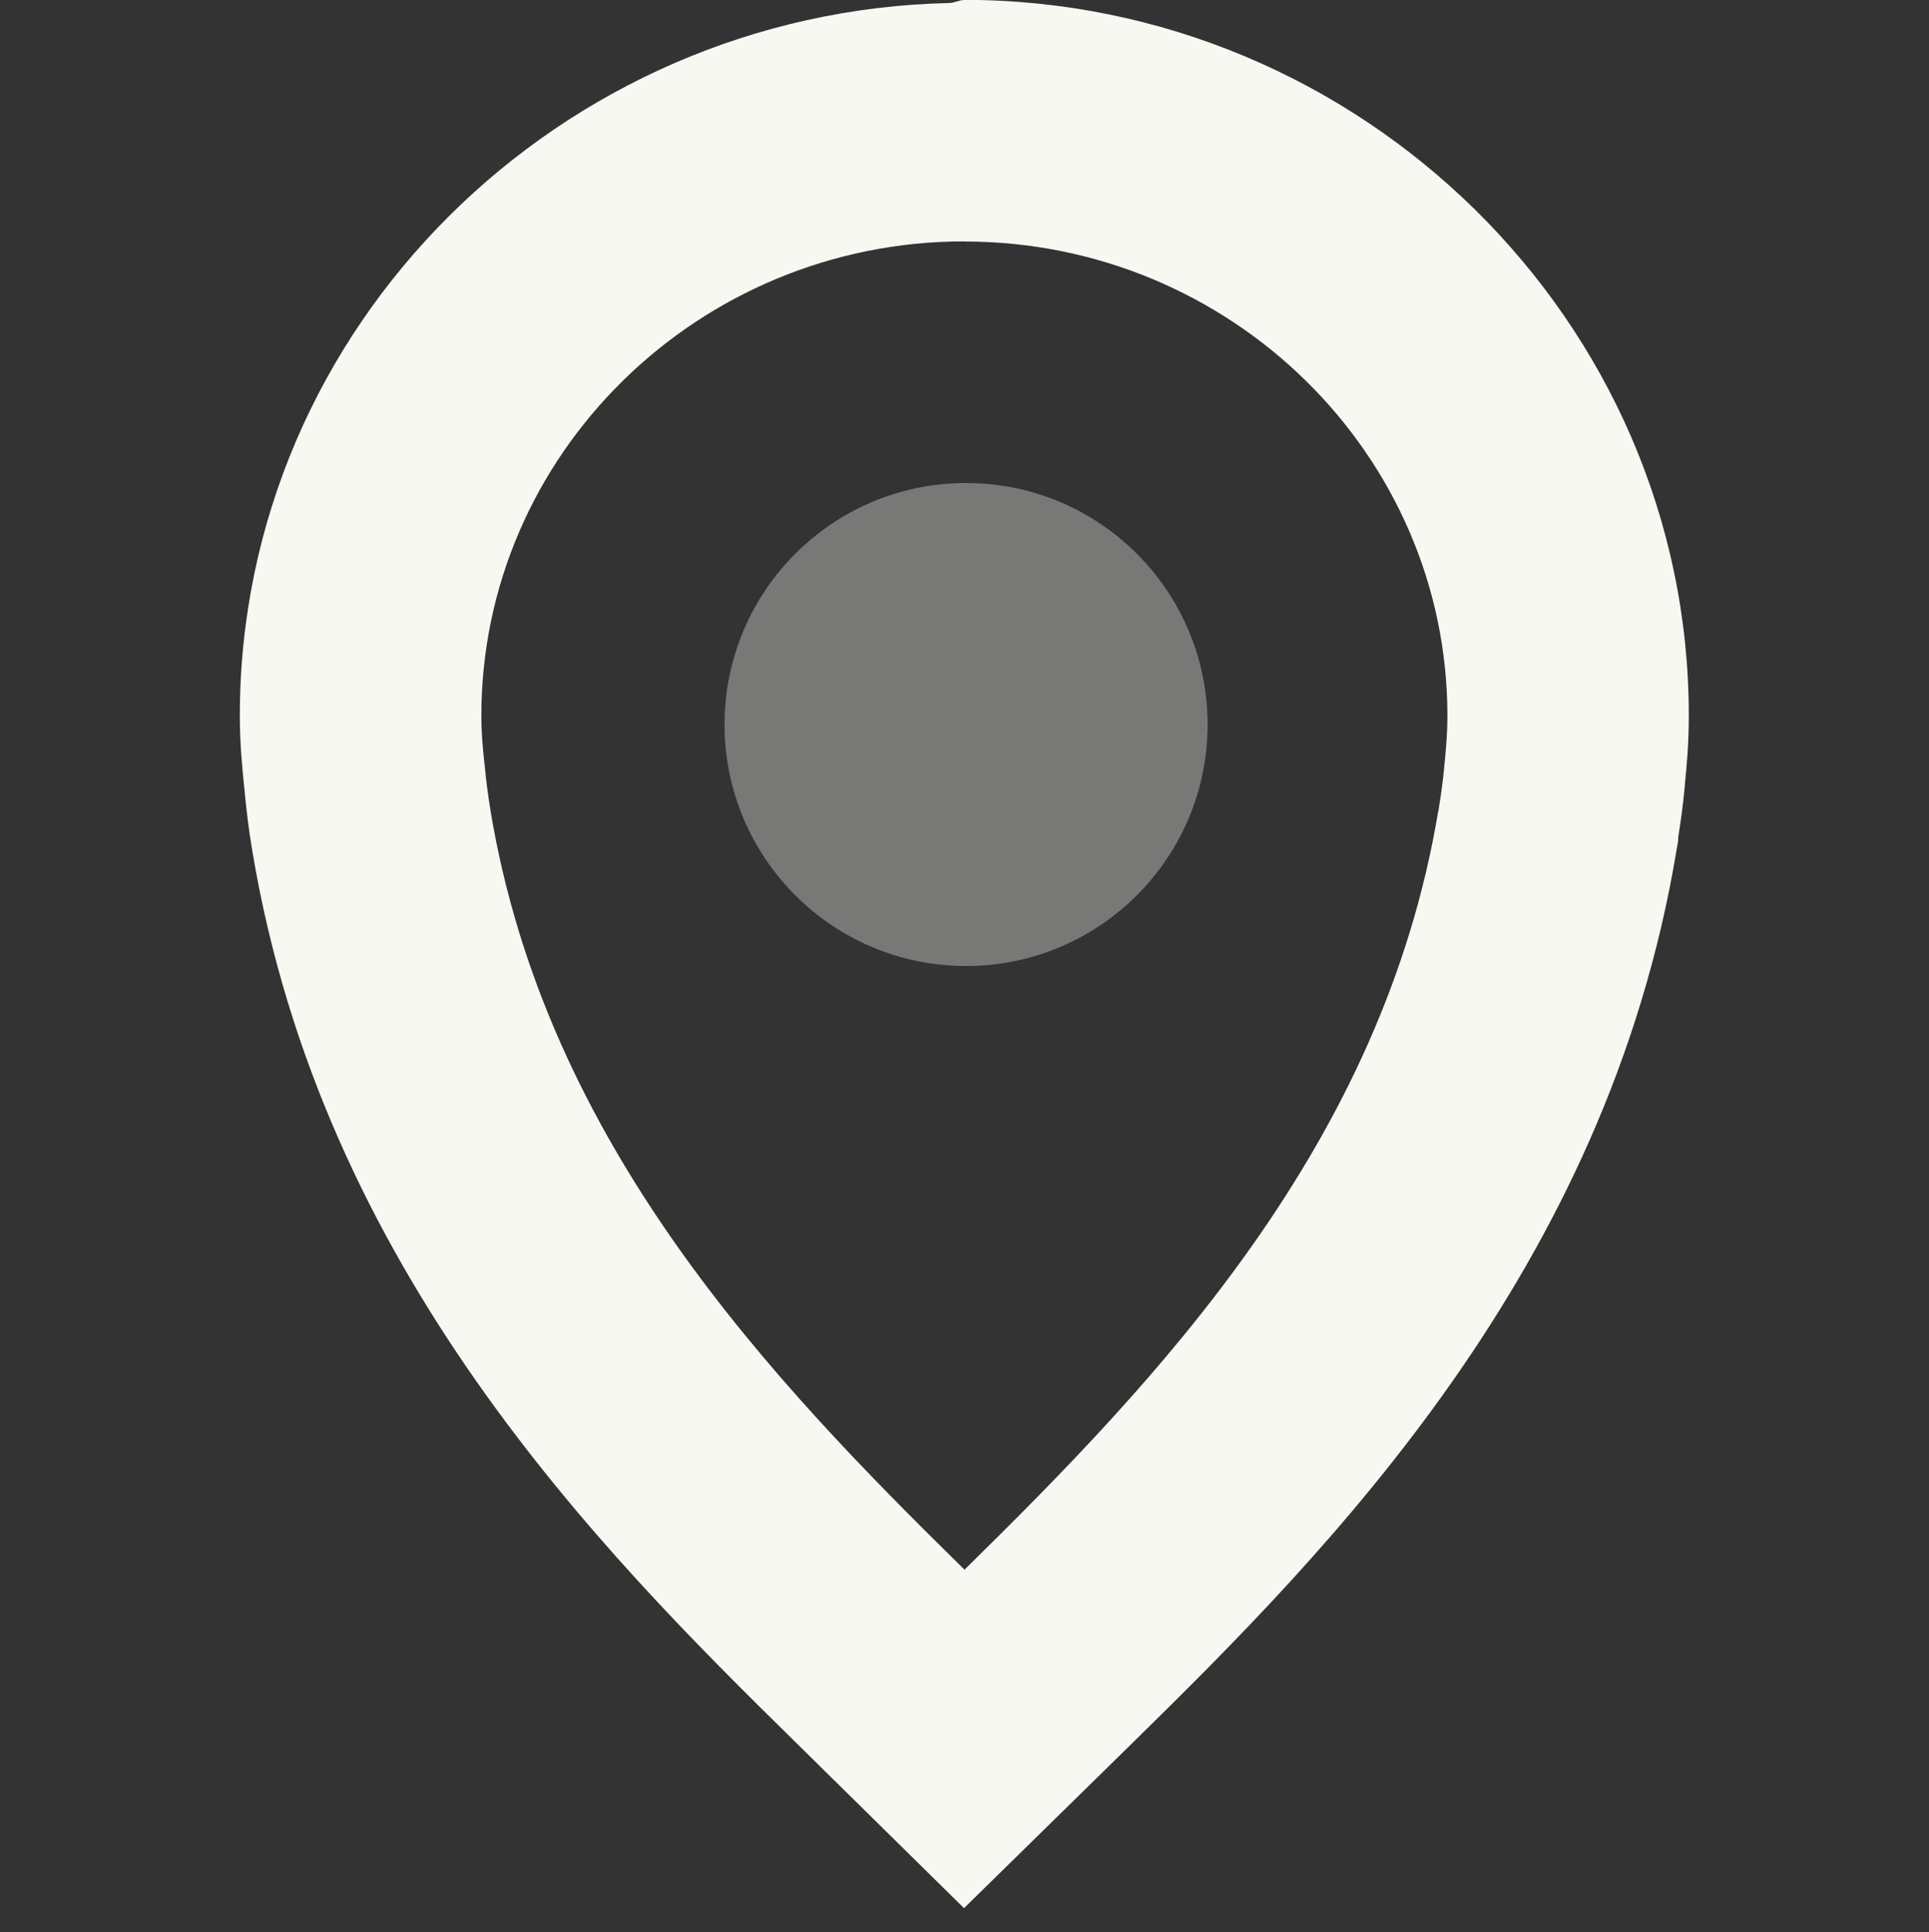 <svg width="15.974" height="16" version="1.1" xmlns="http://www.w3.org/2000/svg">
 <rect width="100%" height="100%" fill="#333333" stroke="none"/>
 <path d="m7.986 0c-0.044 0-0.081 0.024-0.125 0.025-3.218 0.07-5.875 2.673-5.875 5.902 0 0.239 0.021 0.438 0.035 0.578v0.006l0.002 0.008c7.7e-6 2.179e-4 -1.5e-6 0.004 0 0.004 0.016 0.179 0.038 0.355 0.066 0.521 0.577 3.469 2.865 5.779 4.496 7.381l1.398 1.377 1.404-1.377c1.632-1.602 3.92-3.912 4.496-7.383l0.014-0.082v-0.025c0.02-0.128 0.04-0.262 0.053-0.41l2e-3 -0.012c3.02e-4 -0.004 0.002-0.028 0-0.012v-0.002c0.015-0.146 0.033-0.341 0.033-0.572-3.8e-5 -3.274-2.723-5.928-6-5.928zm0 2c2.203 0 4 1.762 4 3.928 0 0.132-0.009 0.243-0.021 0.369-0.004 0.038-0.005 0.053-2e-3 0.021l-2e-3 0.01v0.01c-0.011 0.126-0.029 0.252-0.049 0.373v0.004l-2e-3 0.002c-0.459 2.761-2.318 4.706-3.922 6.281h-0.002c-1.604-1.575-3.465-3.522-3.924-6.283v-0.002c-0.02-0.121-0.037-0.25-0.049-0.379v-0.008l-0.002-0.002v-0.004c-3.8e-6 -1.09e-4 2.4e-6 -0.002 0-0.002v-0.008l-0.002-0.008c-0.014-0.134-0.023-0.247-0.023-0.375 0-2.166 1.798-3.928 4-3.928z" color="#000000" fill="#f8f8f2" style="-inkscape-stroke:none"/>
 <circle cx="8" cy="6" r="2" fill="#f8f8f2" opacity=".35" stroke-width="2" style="paint-order:fill markers stroke"/>
</svg>
